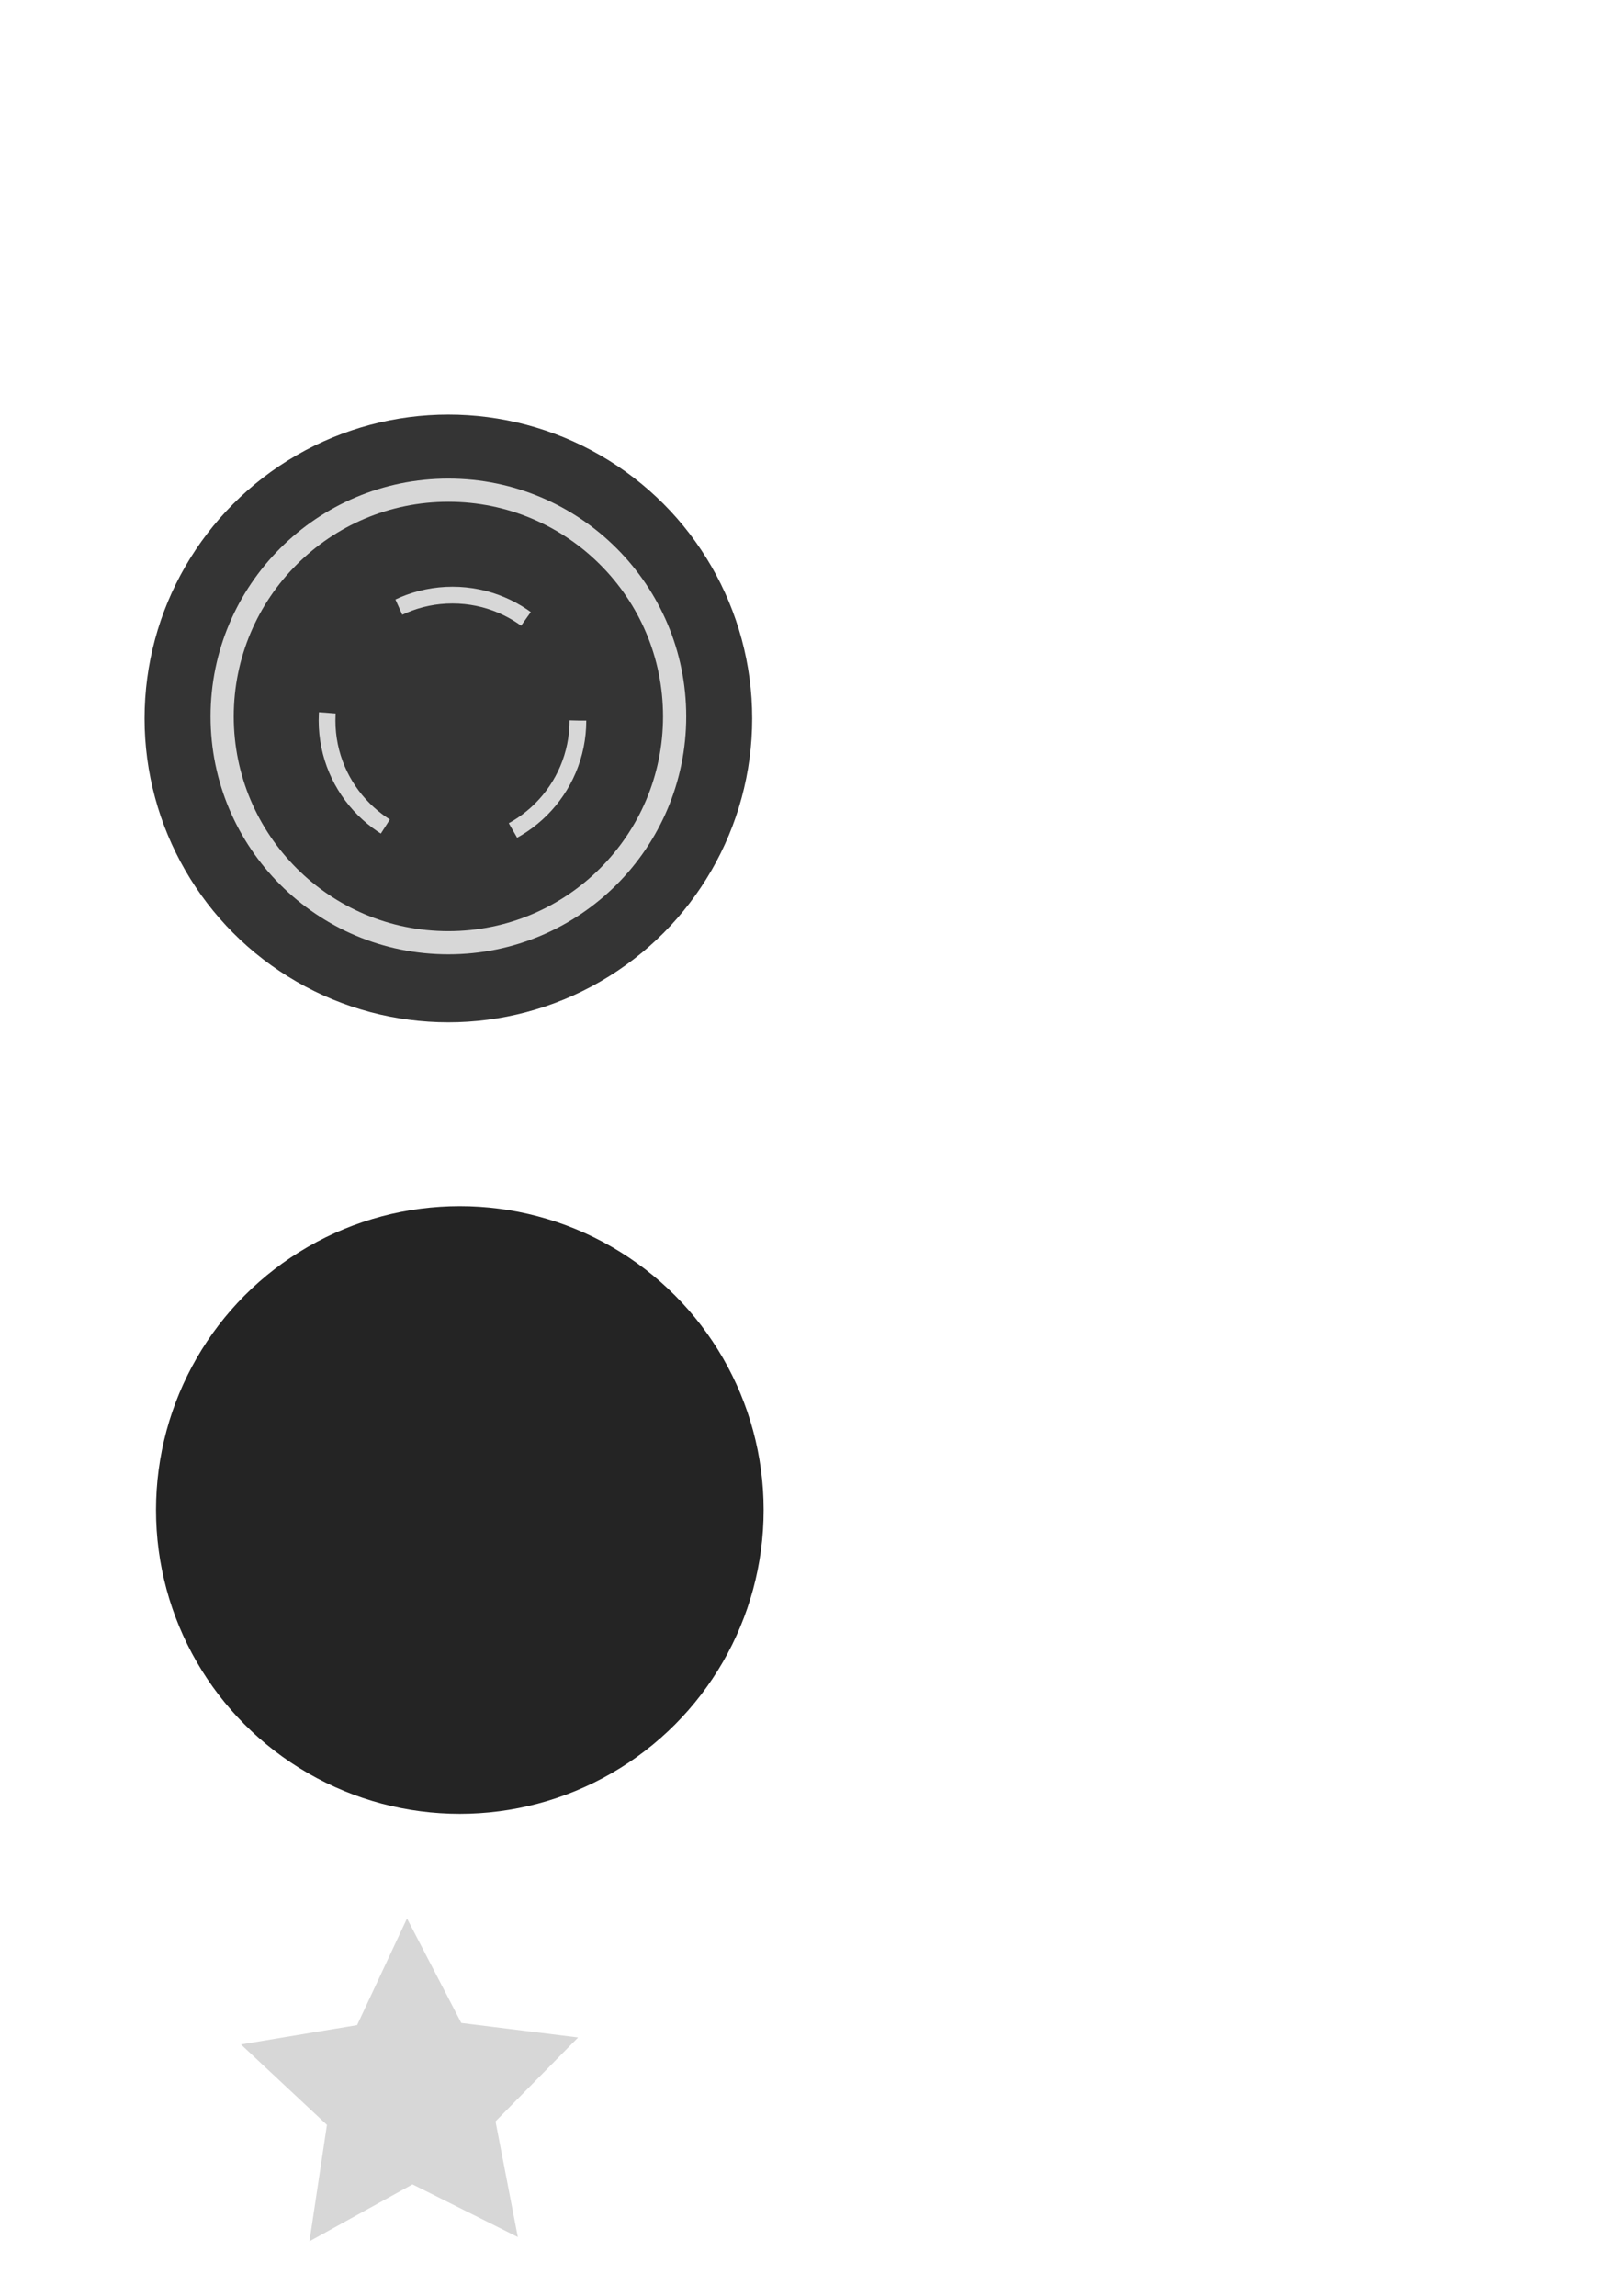 <?xml version="1.0" encoding="UTF-8" standalone="no"?>
<!-- Created with Inkscape (http://www.inkscape.org/) -->

<svg
   xmlns:dc="http://purl.org/dc/elements/1.1/"
   xmlns:cc="http://creativecommons.org/ns#"
   xmlns:rdf="http://www.w3.org/1999/02/22-rdf-syntax-ns#"
   xmlns:svg="http://www.w3.org/2000/svg"
   xmlns="http://www.w3.org/2000/svg"
   xmlns:sodipodi="http://sodipodi.sourceforge.net/DTD/sodipodi-0.dtd"
   xmlns:inkscape="http://www.inkscape.org/namespaces/inkscape"
   width="210mm"
   height="297mm"
   viewBox="0 0 210 297"
   version="1.1"
   id="svg8"
   inkscape:version="0.92.3 (2405546, 2018-03-11)"
   sodipodi:docname="new_white.svg">
  <defs
     id="defs2">
    <filter
       style="color-interpolation-filters:sRGB;"
       inkscape:label="Drop Shadow"
       id="filter1445">
      <feFlood
         flood-opacity="0.498"
         flood-color="rgb(0,0,0)"
         result="flood"
         id="feFlood1435" />
      <feComposite
         in="flood"
         in2="SourceGraphic"
         operator="in"
         result="composite1"
         id="feComposite1437" />
      <feGaussianBlur
         in="composite1"
         stdDeviation="3"
         result="blur"
         id="feGaussianBlur1439" />
      <feOffset
         dx="6"
         dy="6"
         result="offset"
         id="feOffset1441" />
      <feComposite
         in="SourceGraphic"
         in2="offset"
         operator="over"
         result="composite2"
         id="feComposite1443" />
    </filter>
    <filter
       style="color-interpolation-filters:sRGB;"
       inkscape:label="Drop Shadow"
       id="filter1457">
      <feFlood
         flood-opacity="0.498"
         flood-color="rgb(0,0,0)"
         result="flood"
         id="feFlood1447" />
      <feComposite
         in="flood"
         in2="SourceGraphic"
         operator="in"
         result="composite1"
         id="feComposite1449" />
      <feGaussianBlur
         in="composite1"
         stdDeviation="3"
         result="blur"
         id="feGaussianBlur1451" />
      <feOffset
         dx="6"
         dy="6"
         result="offset"
         id="feOffset1453" />
      <feComposite
         in="SourceGraphic"
         in2="offset"
         operator="over"
         result="composite2"
         id="feComposite1455" />
    </filter>
    <filter
       style="color-interpolation-filters:sRGB;"
       inkscape:label="Drop Shadow"
       id="filter1522">
      <feFlood
         flood-opacity="0.498"
         flood-color="rgb(0,0,0)"
         result="flood"
         id="feFlood1512" />
      <feComposite
         in="flood"
         in2="SourceGraphic"
         operator="in"
         result="composite1"
         id="feComposite1514" />
      <feGaussianBlur
         in="composite1"
         stdDeviation="3"
         result="blur"
         id="feGaussianBlur1516" />
      <feOffset
         dx="6"
         dy="6"
         result="offset"
         id="feOffset1518" />
      <feComposite
         in="SourceGraphic"
         in2="offset"
         operator="over"
         result="composite2"
         id="feComposite1520" />
    </filter>
    <filter
       style="color-interpolation-filters:sRGB;"
       inkscape:label="Drop Shadow"
       id="filter1534">
      <feFlood
         flood-opacity="0.498"
         flood-color="rgb(0,0,0)"
         result="flood"
         id="feFlood1524" />
      <feComposite
         in="flood"
         in2="SourceGraphic"
         operator="in"
         result="composite1"
         id="feComposite1526" />
      <feGaussianBlur
         in="composite1"
         stdDeviation="3"
         result="blur"
         id="feGaussianBlur1528" />
      <feOffset
         dx="6"
         dy="6"
         result="offset"
         id="feOffset1530" />
      <feComposite
         in="SourceGraphic"
         in2="offset"
         operator="over"
         result="composite2"
         id="feComposite1532" />
    </filter>
    <filter
       style="color-interpolation-filters:sRGB;"
       inkscape:label="Drop Shadow"
       id="filter1546">
      <feFlood
         flood-opacity="0.498"
         flood-color="rgb(0,0,0)"
         result="flood"
         id="feFlood1536" />
      <feComposite
         in="flood"
         in2="SourceGraphic"
         operator="in"
         result="composite1"
         id="feComposite1538" />
      <feGaussianBlur
         in="composite1"
         stdDeviation="3"
         result="blur"
         id="feGaussianBlur1540" />
      <feOffset
         dx="6"
         dy="6"
         result="offset"
         id="feOffset1542" />
      <feComposite
         in="SourceGraphic"
         in2="offset"
         operator="over"
         result="composite2"
         id="feComposite1544" />
    </filter>
    <filter
       style="color-interpolation-filters:sRGB;"
       inkscape:label="Drop Shadow"
       id="filter1558">
      <feFlood
         flood-opacity="0.498"
         flood-color="rgb(0,0,0)"
         result="flood"
         id="feFlood1548" />
      <feComposite
         in="flood"
         in2="SourceGraphic"
         operator="in"
         result="composite1"
         id="feComposite1550" />
      <feGaussianBlur
         in="composite1"
         stdDeviation="3"
         result="blur"
         id="feGaussianBlur1552" />
      <feOffset
         dx="6"
         dy="6"
         result="offset"
         id="feOffset1554" />
      <feComposite
         in="SourceGraphic"
         in2="offset"
         operator="over"
         result="composite2"
         id="feComposite1556" />
    </filter>
  </defs>
  <sodipodi:namedview
     id="base"
     pagecolor="#ffffff"
     bordercolor="#666666"
     borderopacity="1.0"
     inkscape:pageopacity="0.0"
     inkscape:pageshadow="2"
     inkscape:zoom="0.47"
     inkscape:cx="-83.301046"
     inkscape:cy="-24.764635"
     inkscape:document-units="mm"
     inkscape:current-layer="layer1"
     showgrid="false"
     inkscape:window-width="1280"
     inkscape:window-height="710"
     inkscape:window-x="0"
     inkscape:window-y="27"
     inkscape:window-maximized="1" />
  <g
     inkscape:label="Calque 1"
     inkscape:groupmode="layer"
     id="layer1">
    <circle
       id="path9"
       cx="58.015"
       cy="92.941"
       r="39.31"
       style="fill:#343434;fill-opacity:1;stroke-width:0.265" />
    <circle
       id="path30"
       cx="58.017"
       cy="92.685"
       r="29.273"
       style="fill:none;stroke:#d7d7d7;stroke-width:3;stroke-miterlimit:4;stroke-dasharray:none;stroke-opacity:1" />
    <circle
       style="fill:none;stroke:#d7d7d7;stroke-width:2.166;stroke-miterlimit:4;stroke-dasharray:17.328, 17.328;stroke-dashoffset:0;stroke-opacity:1"
       id="path844"
       cx="58.546"
       cy="93.215"
       r="16.229" />
    <circle
       id="path9-3"
       cx="-80.501"
       cy="90.963"
       r="39.31"
       style="fill:#c1c1c1;fill-opacity:1;stroke-width:0.265" />
    <circle
       id="path30-6"
       cx="-80.499"
       cy="90.707"
       r="29.273"
       style="fill:none;stroke:#343434;stroke-width:3;stroke-miterlimit:4;stroke-dasharray:none;stroke-opacity:1" />
    <circle
       style="fill:none;stroke:#343434;stroke-width:2.166;stroke-miterlimit:4;stroke-dasharray:17.328, 17.328;stroke-dashoffset:0;stroke-opacity:1"
       id="path844-7"
       cx="-79.97"
       cy="91.236"
       r="16.229" />
    <circle
       id="path9-5"
       cx="53.496"
       cy="189.341"
       r="39.31"
       style="fill:#242424;fill-opacity:1;stroke-width:0.265;filter:url(#filter1445)"
       inkscape:export-xdpi="96"
       inkscape:export-ydpi="96" />
    <circle
       id="path9-3-6"
       cx="-85.021"
       cy="187.363"
       r="39.31"
       style="fill:#c8c8ca;fill-opacity:1;stroke-width:0.265;filter:url(#filter1457)"
       inkscape:export-xdpi="96"
       inkscape:export-ydpi="96" />
    <circle
       id="path9-1"
       cx="59.125"
       cy="353.721"
       r="39.31"
       style="fill:#343434;fill-opacity:1;stroke-width:0.265;filter:url(#filter1534)"
       inkscape:export-xdpi="96"
       inkscape:export-ydpi="96" />
    <circle
       id="path9-3-2"
       cx="-79.391"
       cy="351.742"
       r="39.31"
       style="fill:#c1c1c1;fill-opacity:1;stroke-width:0.265;filter:url(#filter1558)"
       inkscape:export-xdpi="96"
       inkscape:export-ydpi="96" />
    <path
       sodipodi:type="star"
       style="fill:#343434;fill-opacity:1;stroke:#343434;stroke-width:2.166;stroke-miterlimit:4;stroke-dasharray:none;stroke-dashoffset:0;stroke-opacity:1;filter:url(#filter1546)"
       id="path1477"
       sodipodi:sides="5"
       sodipodi:cx="-80.568436"
       sodipodi:cy="351.60554"
       sodipodi:r1="20.491444"
       sodipodi:r2="10.245722"
       sodipodi:arg1="0.92180077"
       sodipodi:arg2="1.5501193"
       inkscape:flatsided="false"
       inkscape:rounded="0"
       inkscape:randomized="0"
       d="m -68.184,367.931 -12.173,-6.082 -11.911,6.58 2.023,-13.457 -9.939,-9.295 13.423,-2.235 5.769,-12.324 6.273,12.075 13.504,1.678 -9.546,9.698 z"
       inkscape:transform-center-x="0.13091941"
       inkscape:transform-center-y="-1.83183"
       inkscape:export-xdpi="96"
       inkscape:export-ydpi="96" />
    <path
       sodipodi:type="star"
       style="fill:#d7d7d7;fill-opacity:1;stroke:#d7d7d7;stroke-width:2.166;stroke-miterlimit:4;stroke-dasharray:none;stroke-dashoffset:0;stroke-opacity:1;filter:url(#filter1522)"
       id="path1477-7"
       sodipodi:sides="5"
       sodipodi:cx="58.658878"
       sodipodi:cy="354.21899"
       sodipodi:r1="20.491444"
       sodipodi:r2="10.245722"
       sodipodi:arg1="0.92180077"
       sodipodi:arg2="1.5501193"
       inkscape:flatsided="false"
       inkscape:rounded="0"
       inkscape:randomized="0"
       d="m 71.044,370.544 -12.173,-6.082 -11.911,6.58 2.023,-13.457 -9.939,-9.295 13.423,-2.235 5.769,-12.324 6.273,12.075 13.504,1.678 -9.546,9.698 z"
       inkscape:transform-center-x="0.13091941"
       inkscape:transform-center-y="-1.83183"
       inkscape:export-xdpi="96"
       inkscape:export-ydpi="96" />
    <path
       sodipodi:type="star"
       style="fill:#343434;fill-opacity:1;stroke:#343434;stroke-width:2.166;stroke-miterlimit:4;stroke-dasharray:none;stroke-dashoffset:0;stroke-opacity:1"
       id="path1477-0"
       sodipodi:sides="5"
       sodipodi:cx="-86.619987"
       sodipodi:cy="269.56292"
       sodipodi:r1="20.491444"
       sodipodi:r2="10.245722"
       sodipodi:arg1="0.92180077"
       sodipodi:arg2="1.5501193"
       inkscape:flatsided="false"
       inkscape:rounded="0"
       inkscape:randomized="0"
       d="m -74.235,285.888 -12.173,-6.082 -11.911,6.58 2.023,-13.457 -9.939,-9.295 13.423,-2.235 5.769,-12.324 6.273,12.075 13.504,1.678 -9.546,9.698 z"
       inkscape:transform-center-x="0.13091941"
       inkscape:transform-center-y="-1.83183" />
    <path
       sodipodi:type="star"
       style="fill:#d7d7d7;fill-opacity:1;stroke:#d7d7d7;stroke-width:2.166;stroke-miterlimit:4;stroke-dasharray:none;stroke-dashoffset:0;stroke-opacity:1"
       id="path1477-7-9"
       sodipodi:sides="5"
       sodipodi:cx="53.136498"
       sodipodi:cy="271.11803"
       sodipodi:r1="20.491444"
       sodipodi:r2="10.245722"
       sodipodi:arg1="0.92180077"
       sodipodi:arg2="1.5501193"
       inkscape:flatsided="false"
       inkscape:rounded="0"
       inkscape:randomized="0"
       d="m 65.521,287.443 -12.173,-6.082 -11.911,6.58 2.023,-13.457 -9.939,-9.295 13.423,-2.235 5.769,-12.324 6.273,12.075 13.504,1.678 -9.546,9.698 z"
       inkscape:transform-center-x="0.13091941"
       inkscape:transform-center-y="-1.83183" />
  </g>
</svg>
